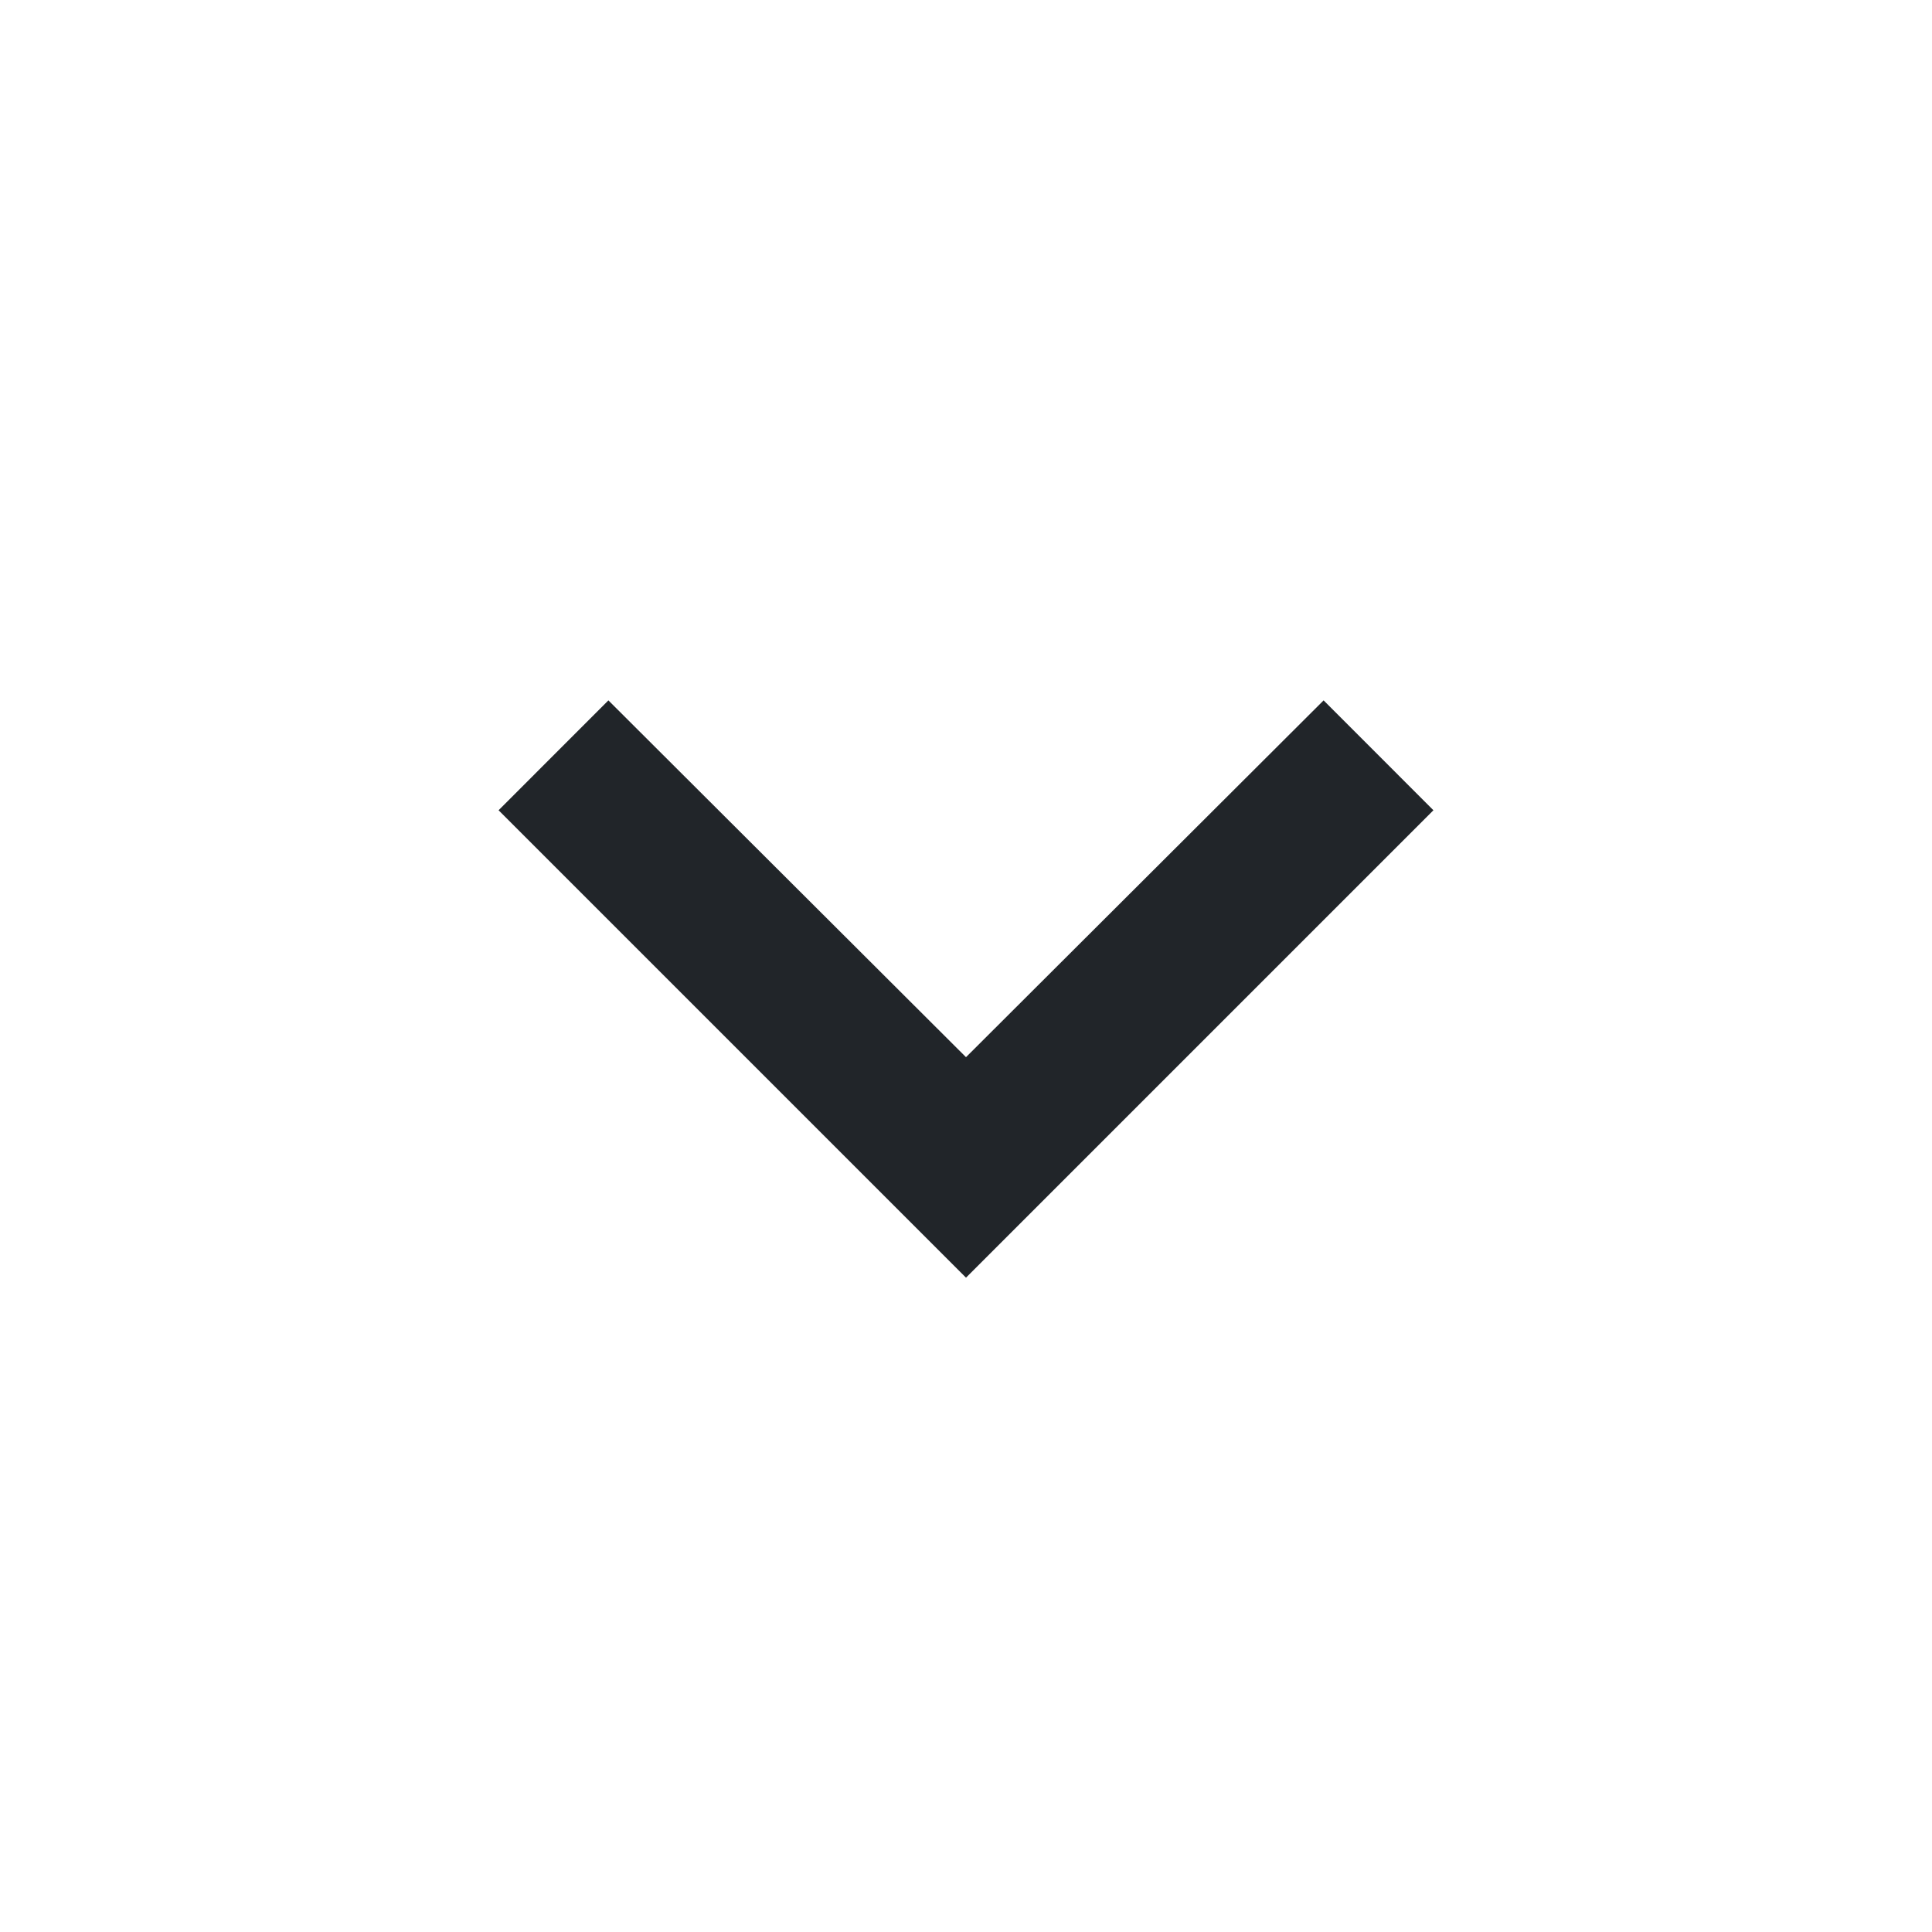 <svg width="31" height="31" viewBox="0 0 31 31" fill="none" xmlns="http://www.w3.org/2000/svg">
<g clip-path="url(#clip0_1015_9484)">
<path d="M9.762 11.238L15.5 16.963L21.238 11.238L23 13.001L15.5 20.501L8 13.001L9.762 11.238Z" fill="#212529"/>
</g>
<defs>
<clipPath id="clip0_1015_9484">
<rect width="30" height="30" fill="white" transform="translate(0.5 0.5)"/>
</clipPath>
</defs>
</svg>
